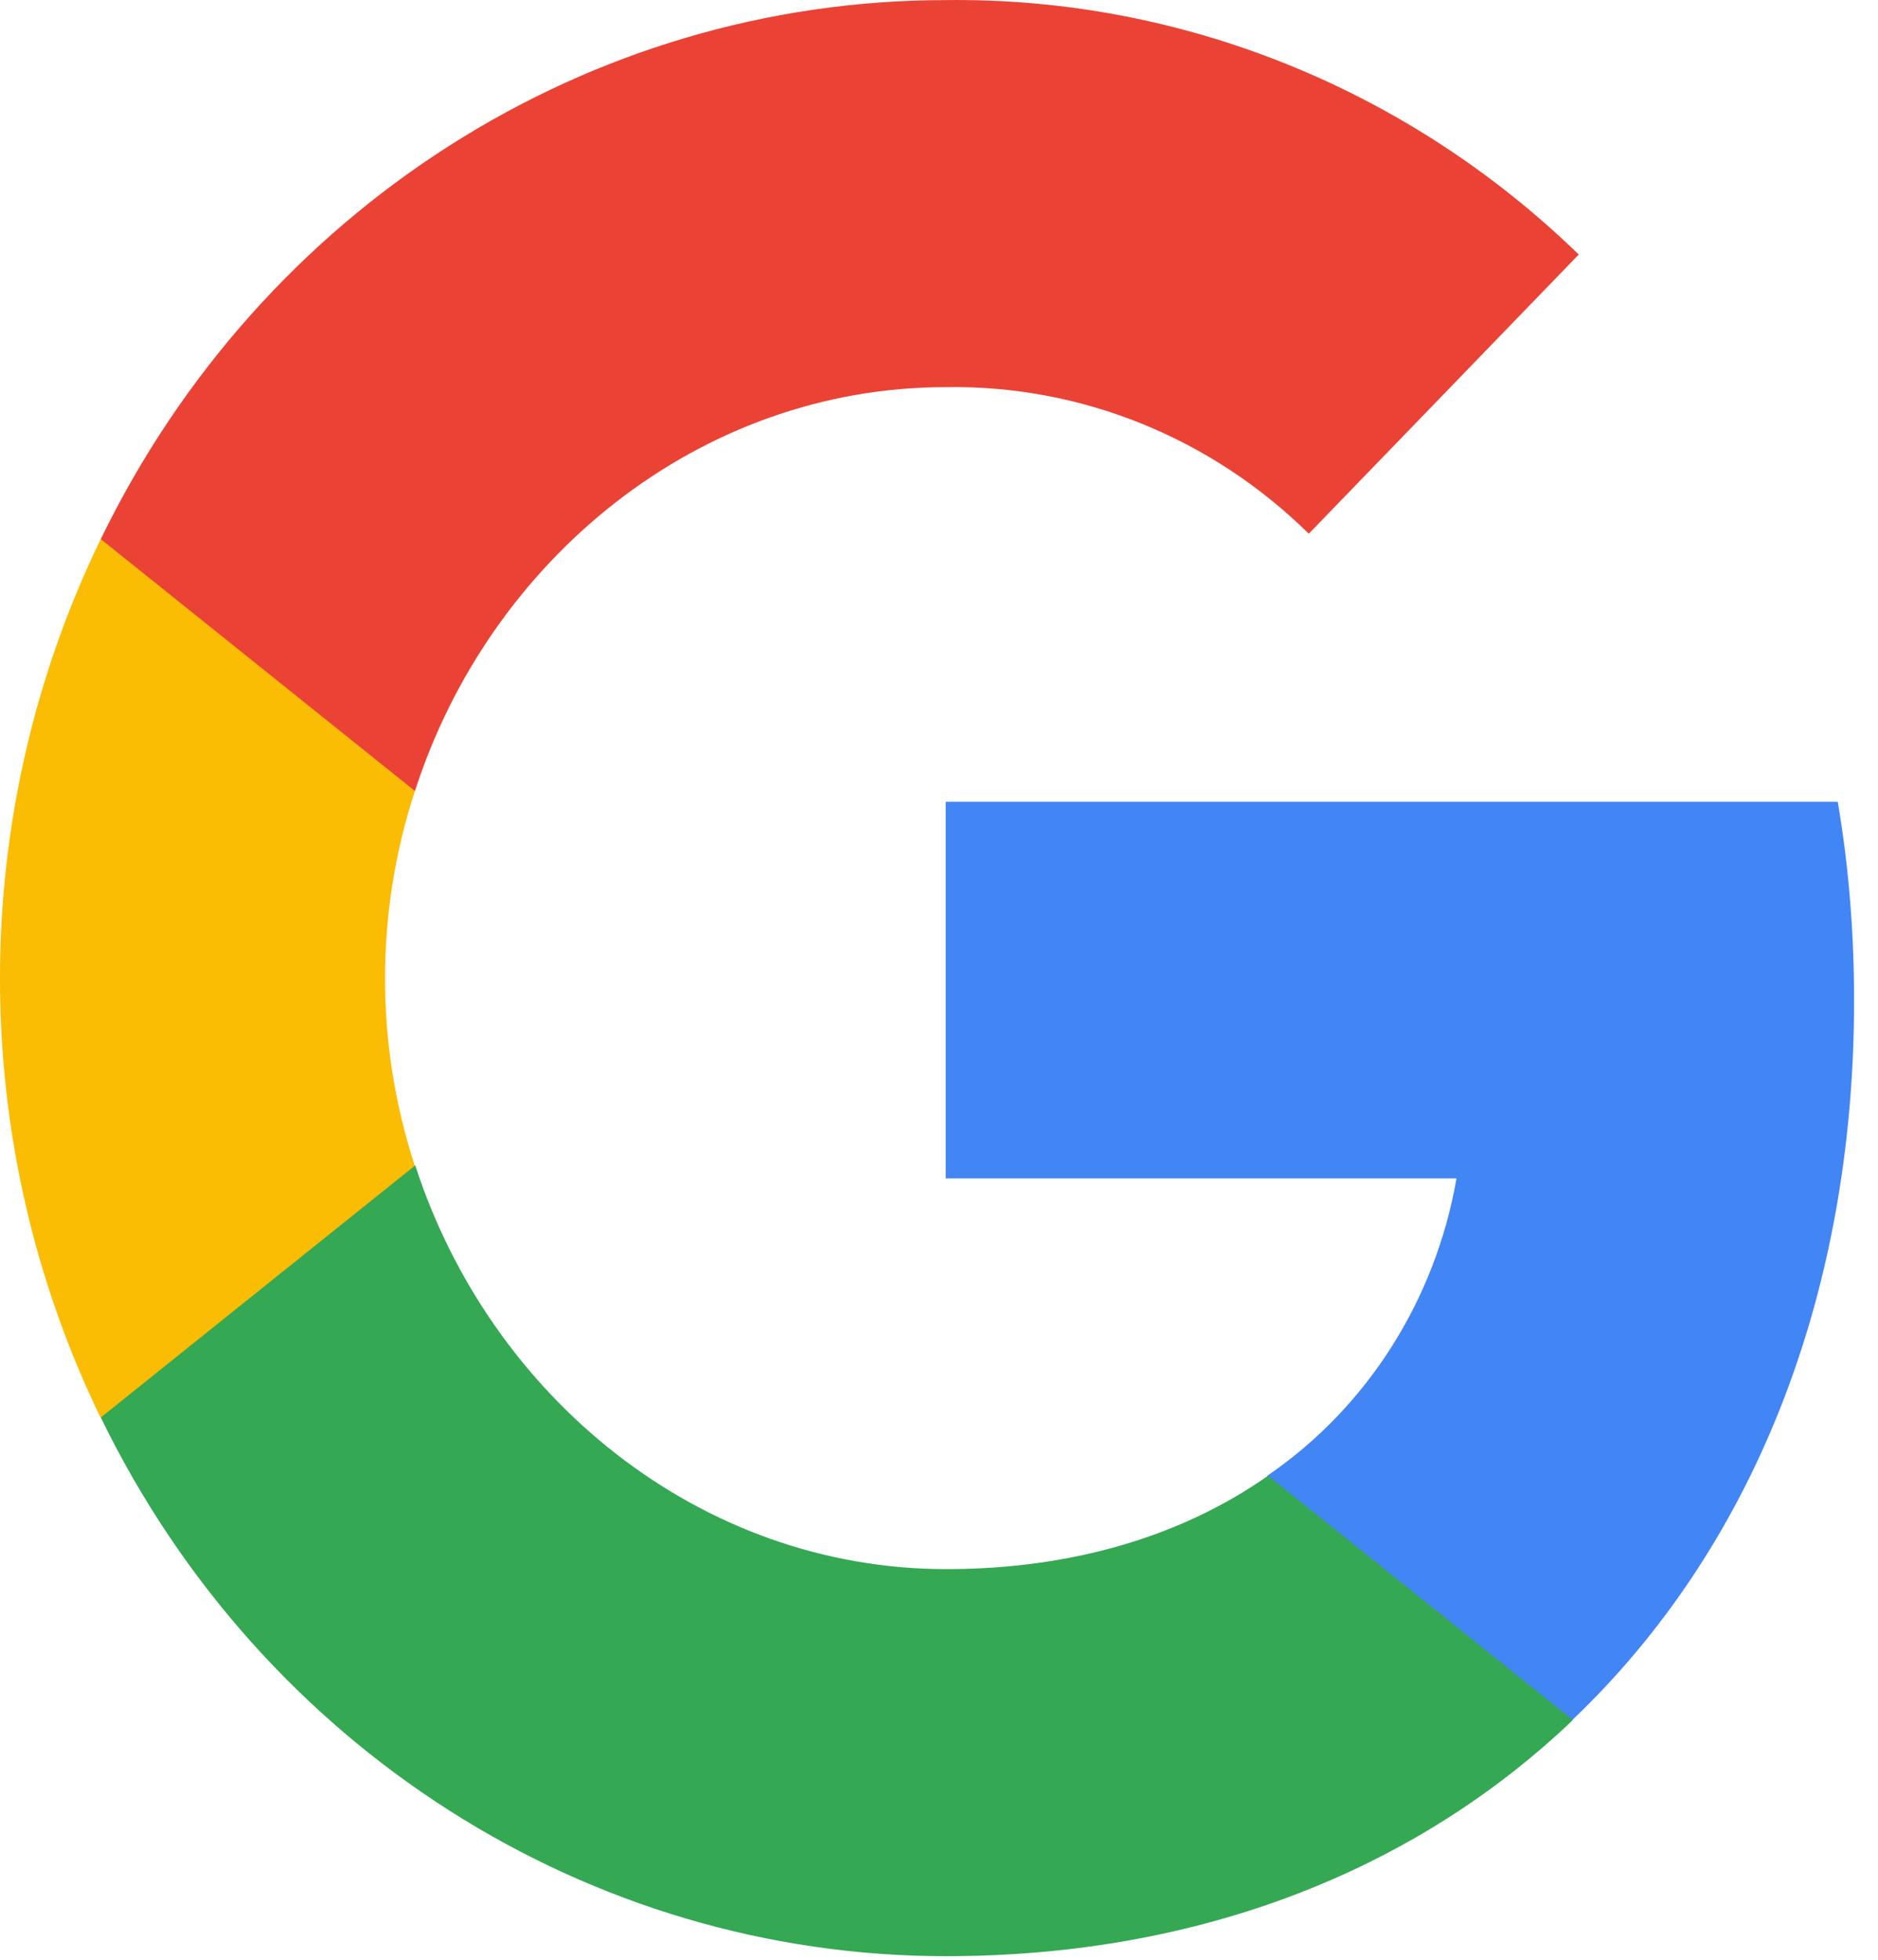 <svg style="margin-top: 2px;" width="23" height="24" viewBox="0 0 23 24" fill="none" xmlns="http://www.w3.org/2000/svg">
<path d="M22.707 12.253C22.707 11.439 22.644 10.62 22.507 9.819H11.582V14.431H17.838C17.579 15.919 16.745 17.235 15.523 18.071V21.064H19.256C21.448 18.978 22.707 15.897 22.707 12.253Z" fill="#4285F4"></path><path d="M11.585 23.956C14.709 23.956 17.344 22.895 19.263 21.064L15.53 18.072C14.492 18.802 13.151 19.216 11.589 19.216C8.568 19.216 6.005 17.108 5.086 14.273H1.234V17.358C3.201 21.403 7.206 23.956 11.585 23.956Z" fill="#34A853"></path><path d="M5.08 14.276C4.594 12.789 4.594 11.178 5.08 9.691V6.605H1.232C-0.411 9.99 -0.411 13.977 1.232 17.361L5.08 14.276Z" fill="#FBBC04"></path><path d="M11.585 4.741C13.236 4.714 14.832 5.357 16.029 6.536L19.335 3.117C17.241 1.083 14.462 -0.034 11.585 0.001C7.206 0.001 3.201 2.553 1.234 6.602L5.082 9.687C5.997 6.849 8.563 4.741 11.585 4.741Z" fill="#EA4335"></path>
</svg>